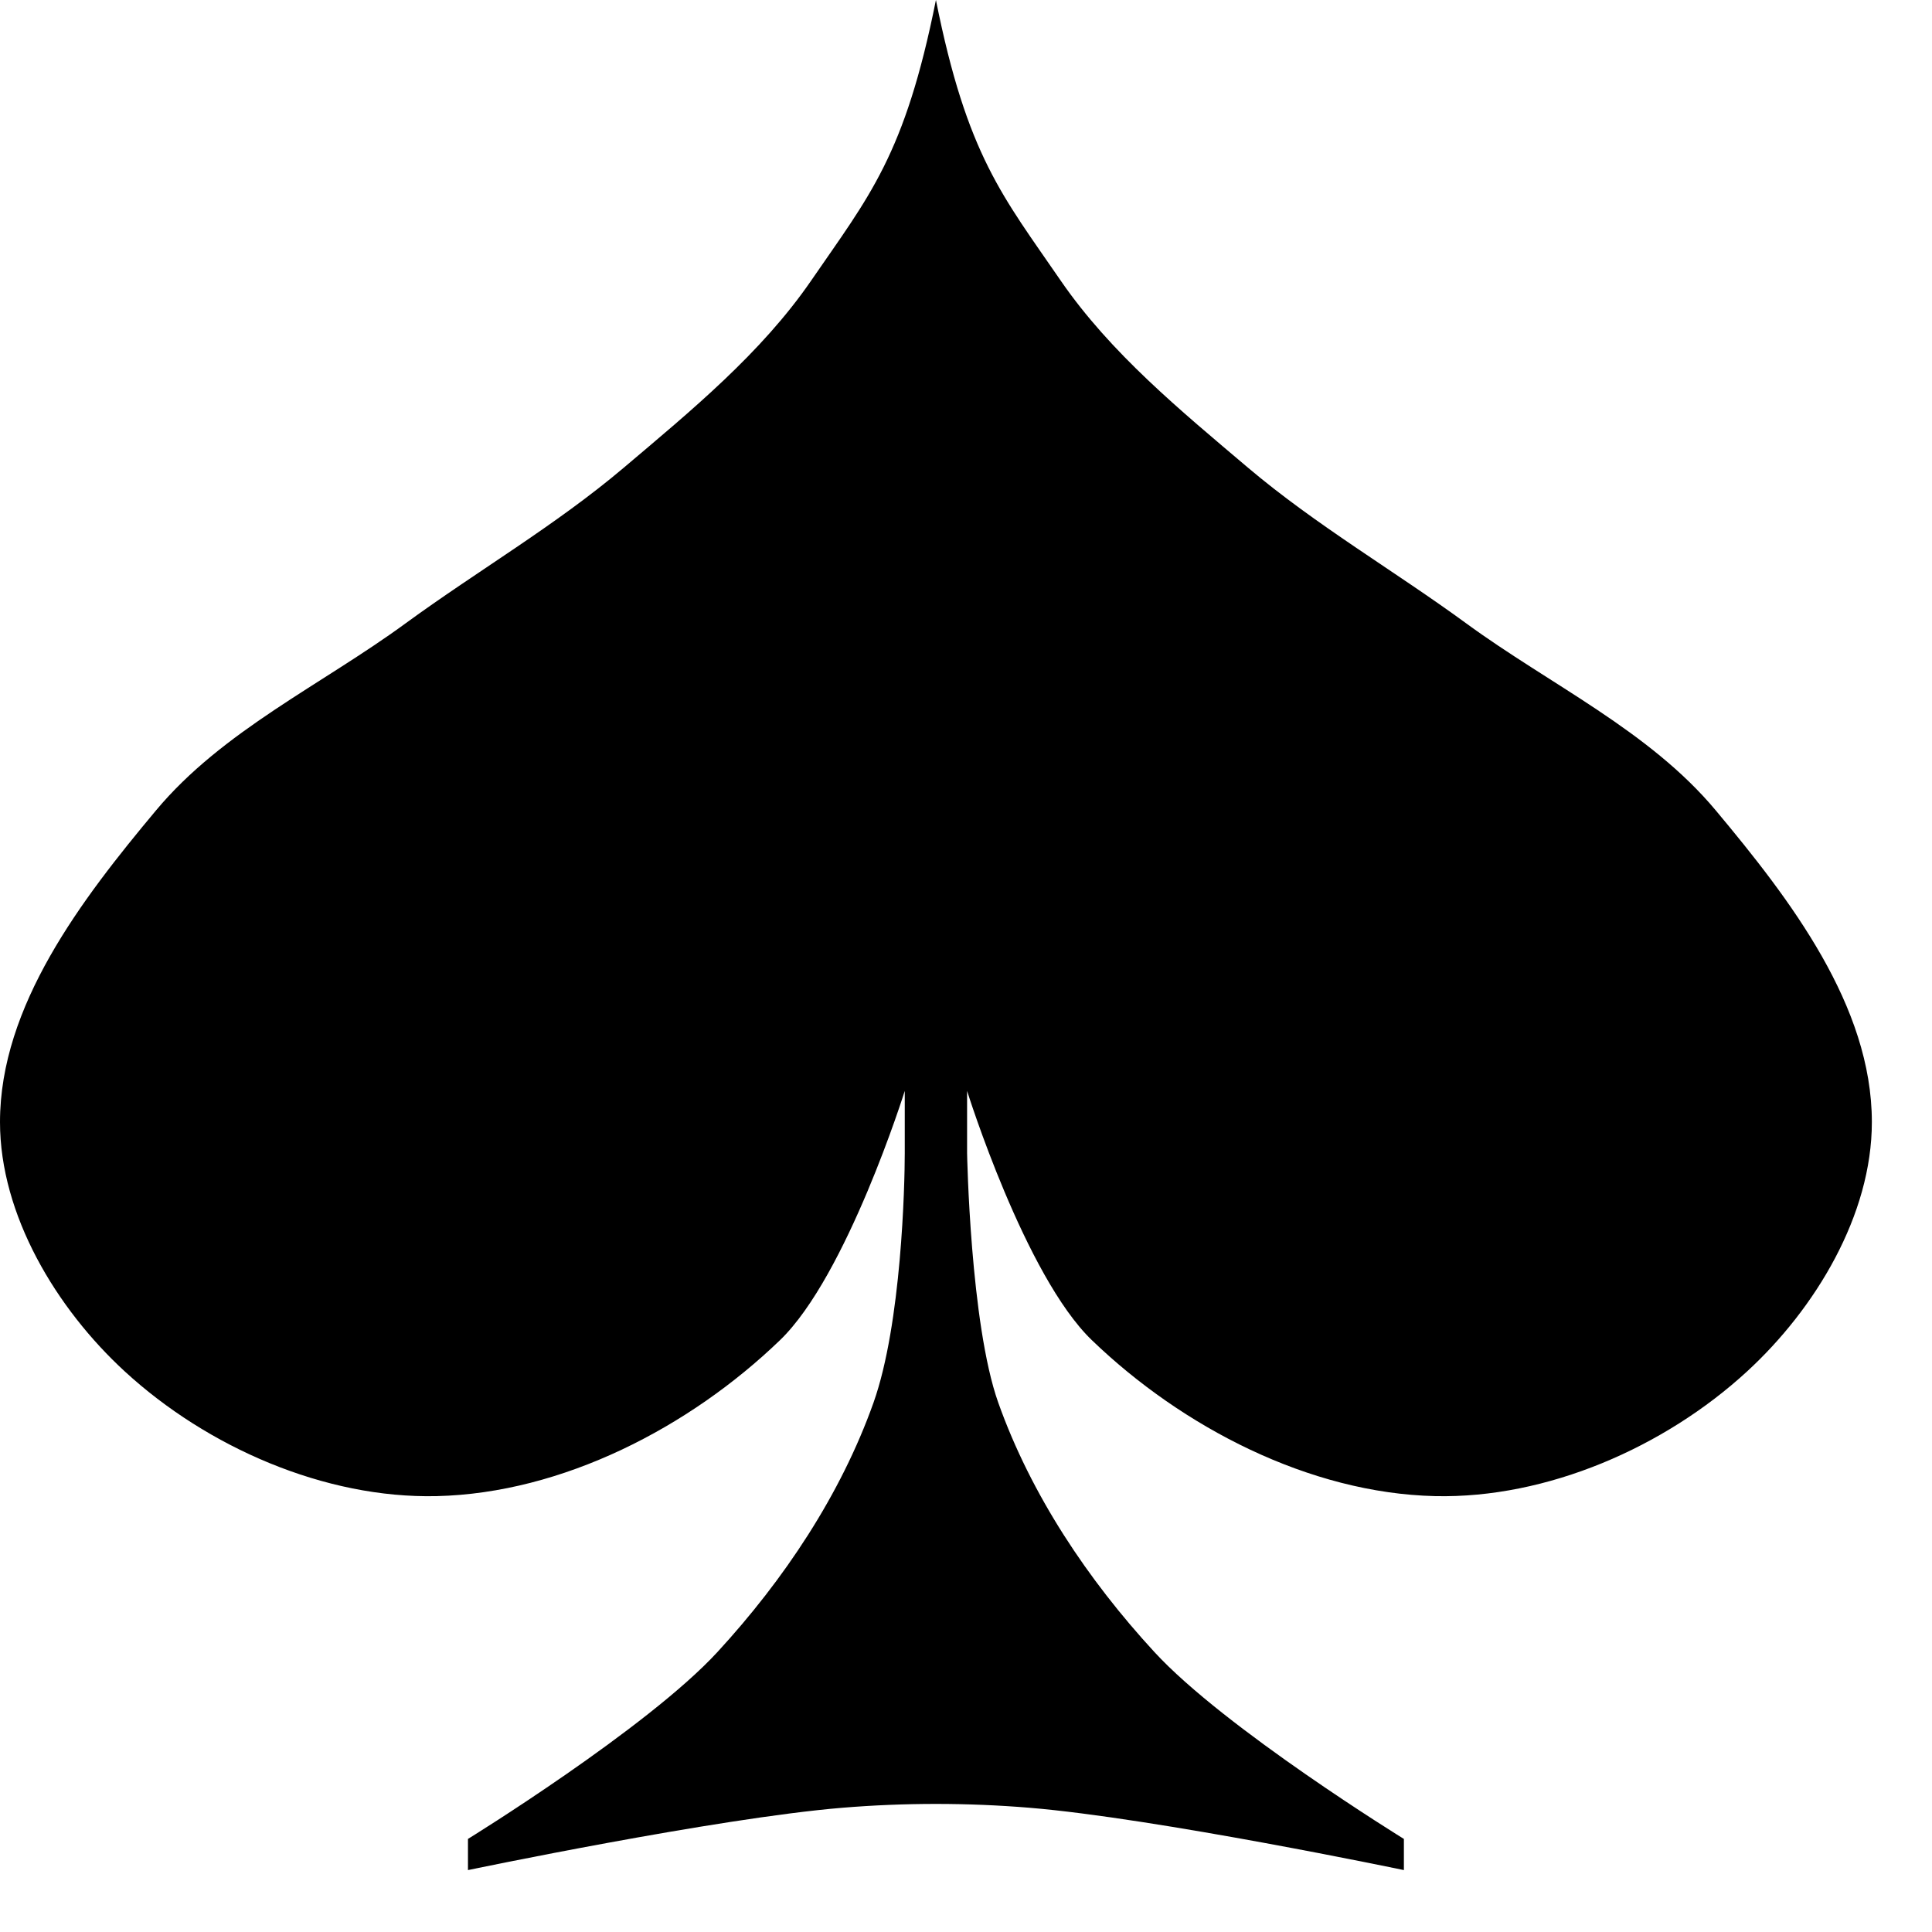 <svg width="23" height="23" viewBox="0 0 23 23" fill="none" xmlns="http://www.w3.org/2000/svg">
<path d="M11.142 0C10.771 1.855 10.347 2.335 9.657 3.34C9.062 4.205 8.23 4.887 7.428 5.566C6.616 6.254 5.688 6.793 4.828 7.421C3.83 8.152 2.65 8.698 1.857 9.648C0.97 10.709 0 11.975 0 13.358C0 14.464 0.671 15.578 1.486 16.327C2.467 17.229 3.867 17.842 5.199 17.811C6.695 17.776 8.208 16.993 9.285 15.955C10.082 15.188 10.771 12.987 10.771 12.987V13.729C10.771 14.1 10.733 15.758 10.399 16.698C10.008 17.797 9.332 18.807 8.542 19.666C7.704 20.577 5.571 21.892 5.571 21.892V22.263C5.571 22.263 8.527 21.645 10.028 21.521C10.768 21.46 11.516 21.46 12.256 21.521C13.757 21.645 16.713 22.263 16.713 22.263V21.892C16.713 21.892 14.579 20.577 13.742 19.666C12.951 18.807 12.275 17.797 11.884 16.698C11.55 15.758 11.513 13.729 11.513 13.729V12.987C11.513 12.987 12.201 15.188 12.999 15.955C14.076 16.992 15.589 17.776 17.084 17.811C18.417 17.841 19.817 17.229 20.798 16.327C21.613 15.578 22.284 14.465 22.284 13.358C22.284 11.975 21.313 10.709 20.426 9.648C19.633 8.698 18.454 8.152 17.455 7.421C16.596 6.793 15.668 6.254 14.855 5.566C14.054 4.887 13.222 4.205 12.627 3.34C11.937 2.335 11.513 1.855 11.142 0" fill="black"/>
</svg>
